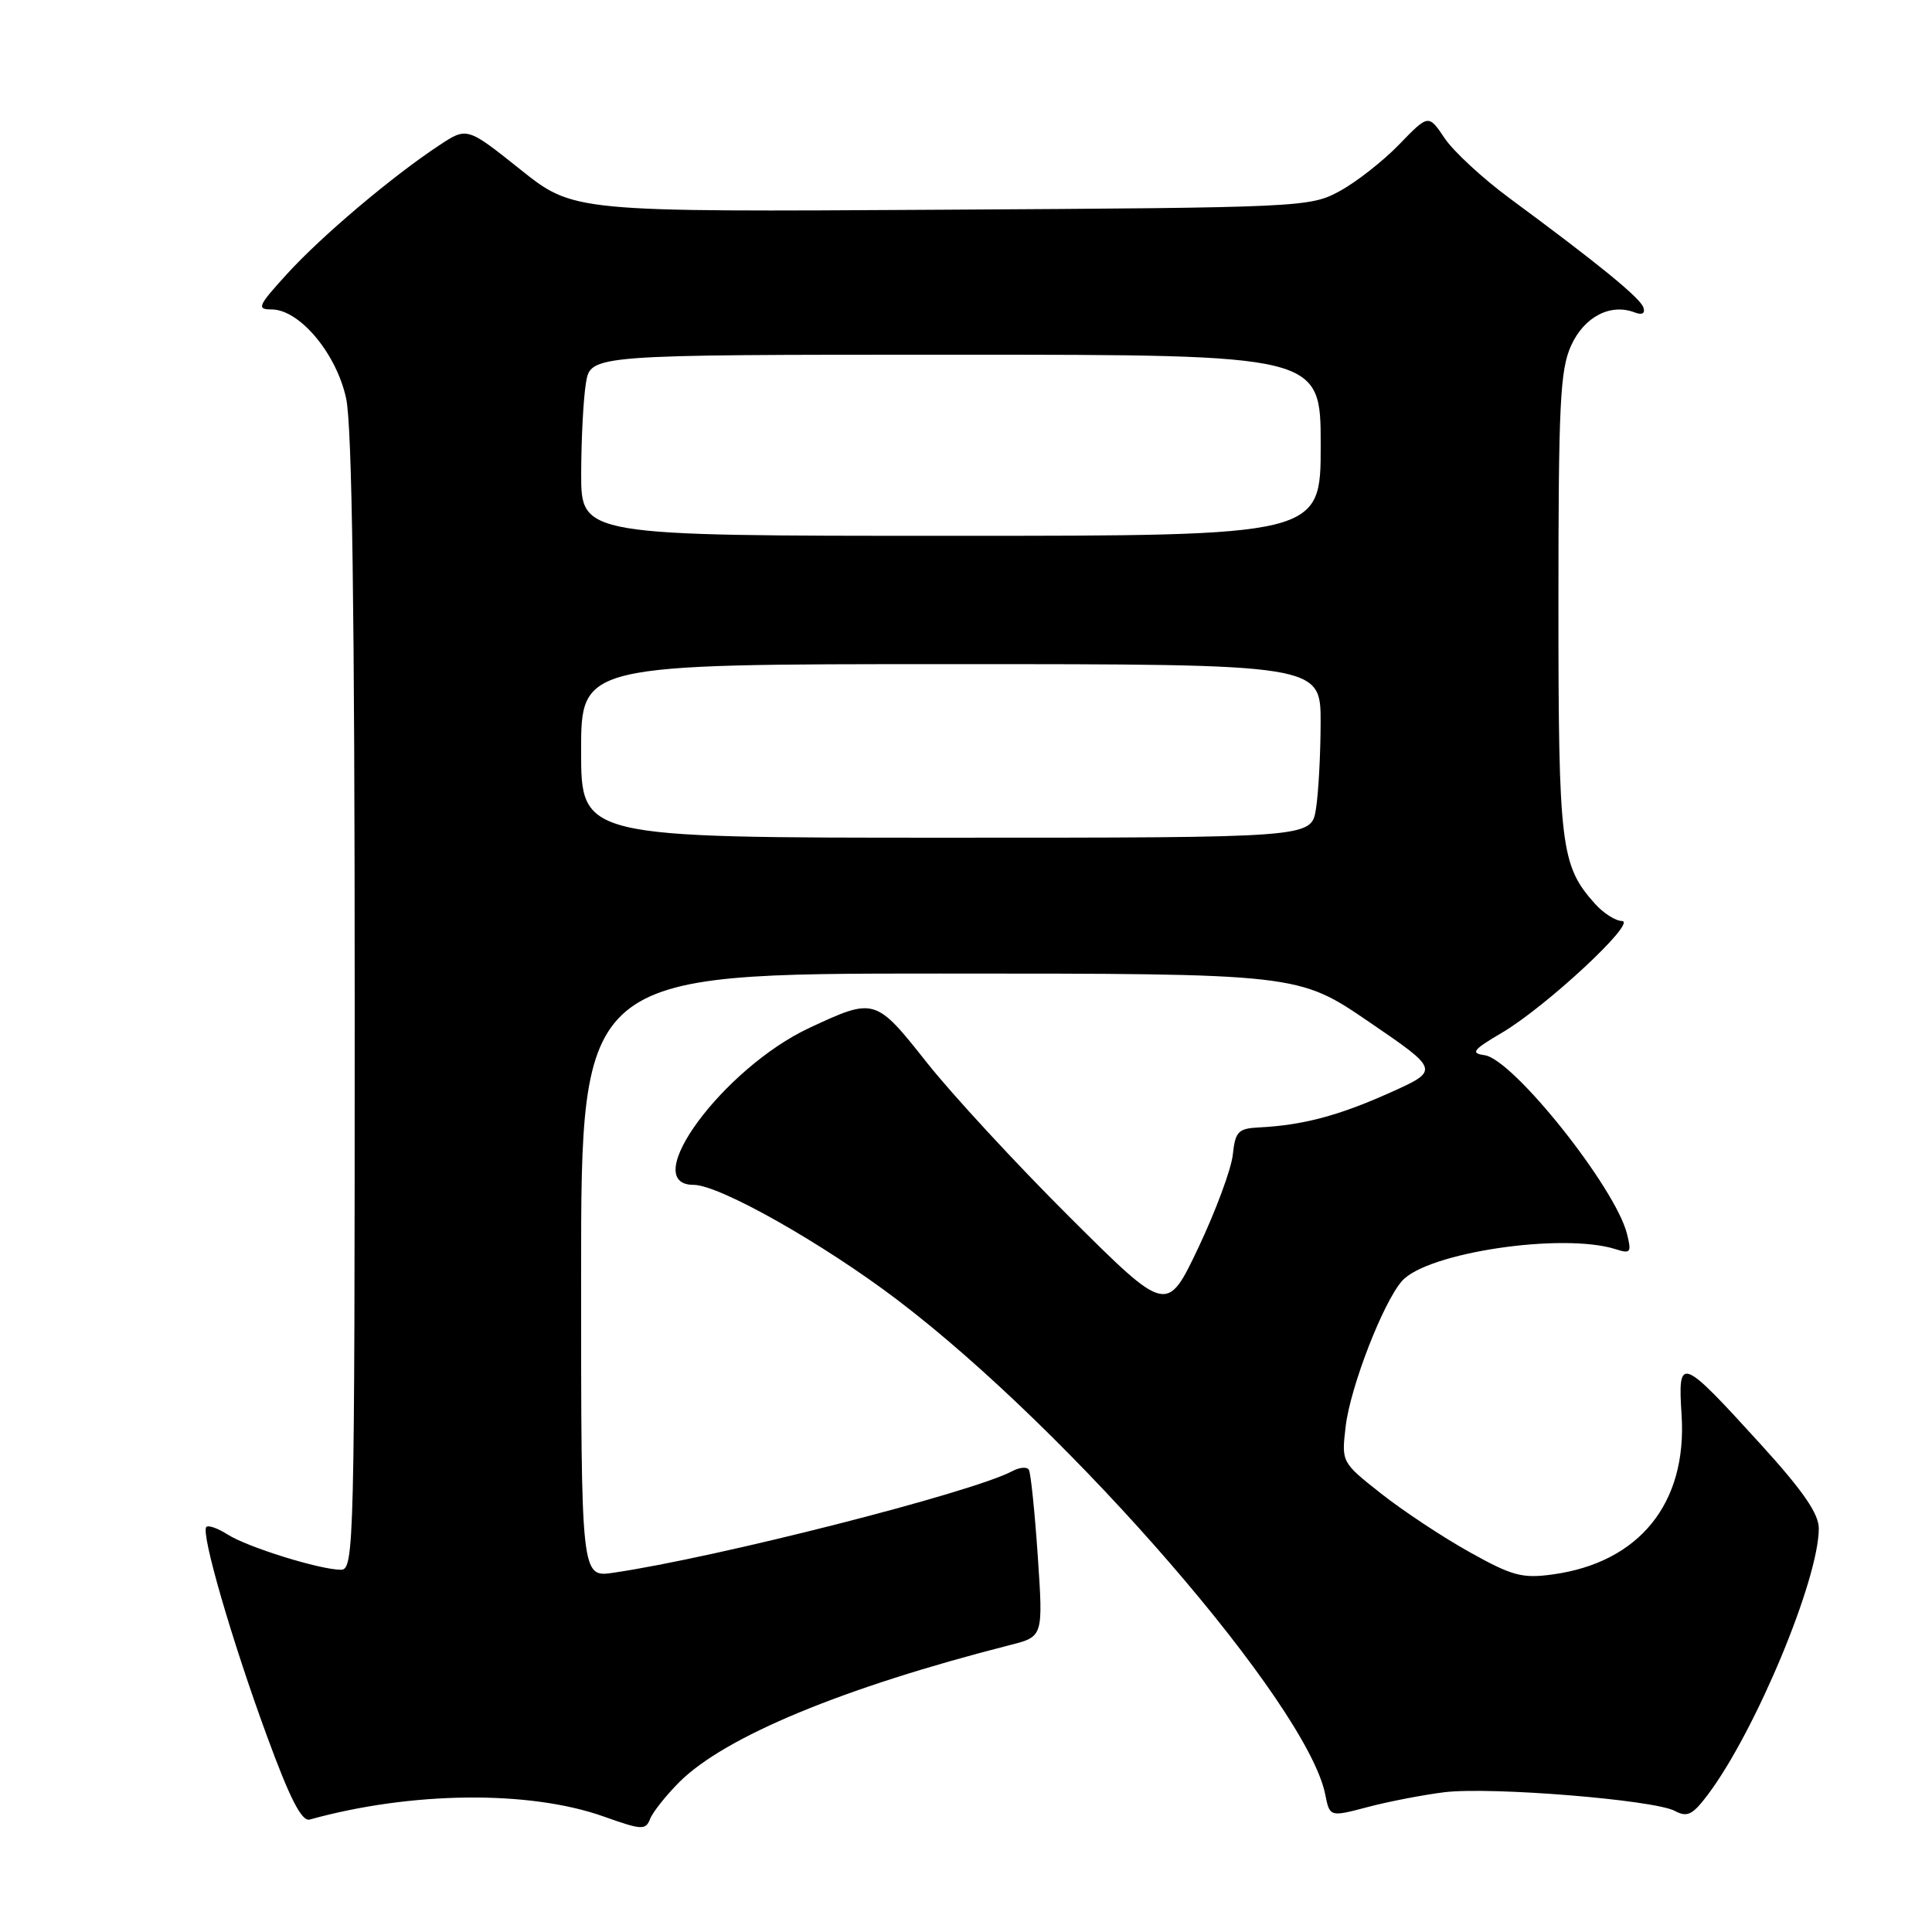 <?xml version="1.0" encoding="UTF-8" standalone="no"?>
<!DOCTYPE svg PUBLIC "-//W3C//DTD SVG 1.1//EN" "http://www.w3.org/Graphics/SVG/1.1/DTD/svg11.dtd" >
<svg xmlns="http://www.w3.org/2000/svg" xmlns:xlink="http://www.w3.org/1999/xlink" version="1.1" viewBox="0 0 256 256">
 <g >
 <path fill="currentColor"
d=" M 90.01 236.14 C 96.05 230.11 111.73 223.61 133.86 217.97 C 138.23 216.86 138.23 216.86 137.51 206.18 C 137.11 200.31 136.58 195.16 136.33 194.75 C 136.08 194.33 135.09 194.42 134.12 194.94 C 128.82 197.77 94.94 206.40 81.25 208.40 C 77.00 209.02 77.00 209.02 77.00 169.01 C 77.00 129.00 77.00 129.00 124.51 129.00 C 172.02 129.00 172.02 129.00 181.41 135.41 C 190.80 141.82 190.80 141.82 184.06 144.84 C 177.30 147.86 172.59 149.10 166.82 149.39 C 164.06 149.53 163.68 149.93 163.35 153.02 C 163.14 154.94 161.09 160.46 158.80 165.30 C 154.62 174.10 154.62 174.10 141.76 161.30 C 134.69 154.26 126.15 145.02 122.79 140.77 C 116.01 132.20 115.89 132.17 107.27 136.19 C 95.86 141.51 84.43 157.00 91.91 157.00 C 95.33 157.00 109.04 164.75 118.94 172.27 C 142.04 189.83 173.22 225.87 175.60 237.77 C 176.20 240.77 176.20 240.77 181.24 239.44 C 184.00 238.71 188.57 237.83 191.38 237.48 C 197.53 236.73 219.17 238.48 221.93 239.96 C 223.58 240.84 224.28 240.49 226.33 237.76 C 232.64 229.34 241.00 209.26 241.00 202.52 C 241.00 200.57 238.88 197.50 233.25 191.32 C 222.69 179.72 222.31 179.58 222.82 187.53 C 223.56 199.20 217.21 207.05 205.74 208.62 C 201.69 209.18 200.37 208.82 194.67 205.63 C 191.10 203.64 185.84 200.15 182.97 197.88 C 177.75 193.76 177.75 193.76 178.31 188.99 C 178.93 183.76 183.29 172.53 185.78 169.73 C 189.12 165.96 207.05 163.30 214.07 165.52 C 216.07 166.16 216.21 165.97 215.58 163.48 C 214.04 157.34 200.50 140.35 196.72 139.82 C 194.82 139.55 195.15 139.12 199.00 136.85 C 204.84 133.42 217.01 122.10 214.92 122.04 C 214.06 122.02 212.44 120.99 211.34 119.75 C 206.80 114.68 206.50 112.22 206.50 80.00 C 206.50 53.54 206.72 49.01 208.18 45.79 C 209.91 41.98 213.38 40.17 216.58 41.39 C 217.59 41.78 218.02 41.54 217.76 40.75 C 217.36 39.49 211.86 35.00 200.03 26.27 C 196.48 23.65 192.60 20.07 191.42 18.31 C 189.28 15.13 189.28 15.13 185.39 19.15 C 183.25 21.36 179.70 24.14 177.50 25.33 C 173.58 27.46 172.56 27.51 124.75 27.79 C 76.00 28.09 76.00 28.09 68.94 22.45 C 61.88 16.82 61.88 16.82 58.19 19.26 C 51.94 23.39 42.63 31.26 38.08 36.25 C 34.17 40.53 33.97 41.00 35.97 41.00 C 39.69 41.00 44.59 46.84 45.87 52.82 C 46.65 56.48 47.00 81.00 47.00 133.05 C 47.00 204.84 46.92 208.00 45.18 208.00 C 42.40 208.00 32.79 205.01 30.16 203.33 C 28.88 202.51 27.61 202.06 27.34 202.33 C 26.58 203.09 30.71 217.34 35.36 230.00 C 38.43 238.38 39.98 241.39 41.04 241.10 C 54.51 237.36 70.16 237.20 80.00 240.70 C 85.06 242.50 85.55 242.53 86.15 241.00 C 86.51 240.09 88.25 237.91 90.01 236.14 Z  M 77.00 99.50 C 77.00 88.00 77.00 88.00 126.00 88.00 C 175.00 88.00 175.00 88.00 174.99 95.75 C 174.98 100.01 174.70 105.19 174.36 107.25 C 173.74 111.00 173.74 111.00 125.37 111.00 C 77.00 111.00 77.00 111.00 77.00 99.50 Z  M 77.01 62.75 C 77.02 58.21 77.30 52.81 77.64 50.75 C 78.26 47.00 78.26 47.00 126.63 47.00 C 175.00 47.00 175.00 47.00 175.00 59.00 C 175.00 71.00 175.00 71.00 126.00 71.00 C 77.00 71.00 77.00 71.00 77.01 62.75 Z "/>
</g>
</svg>